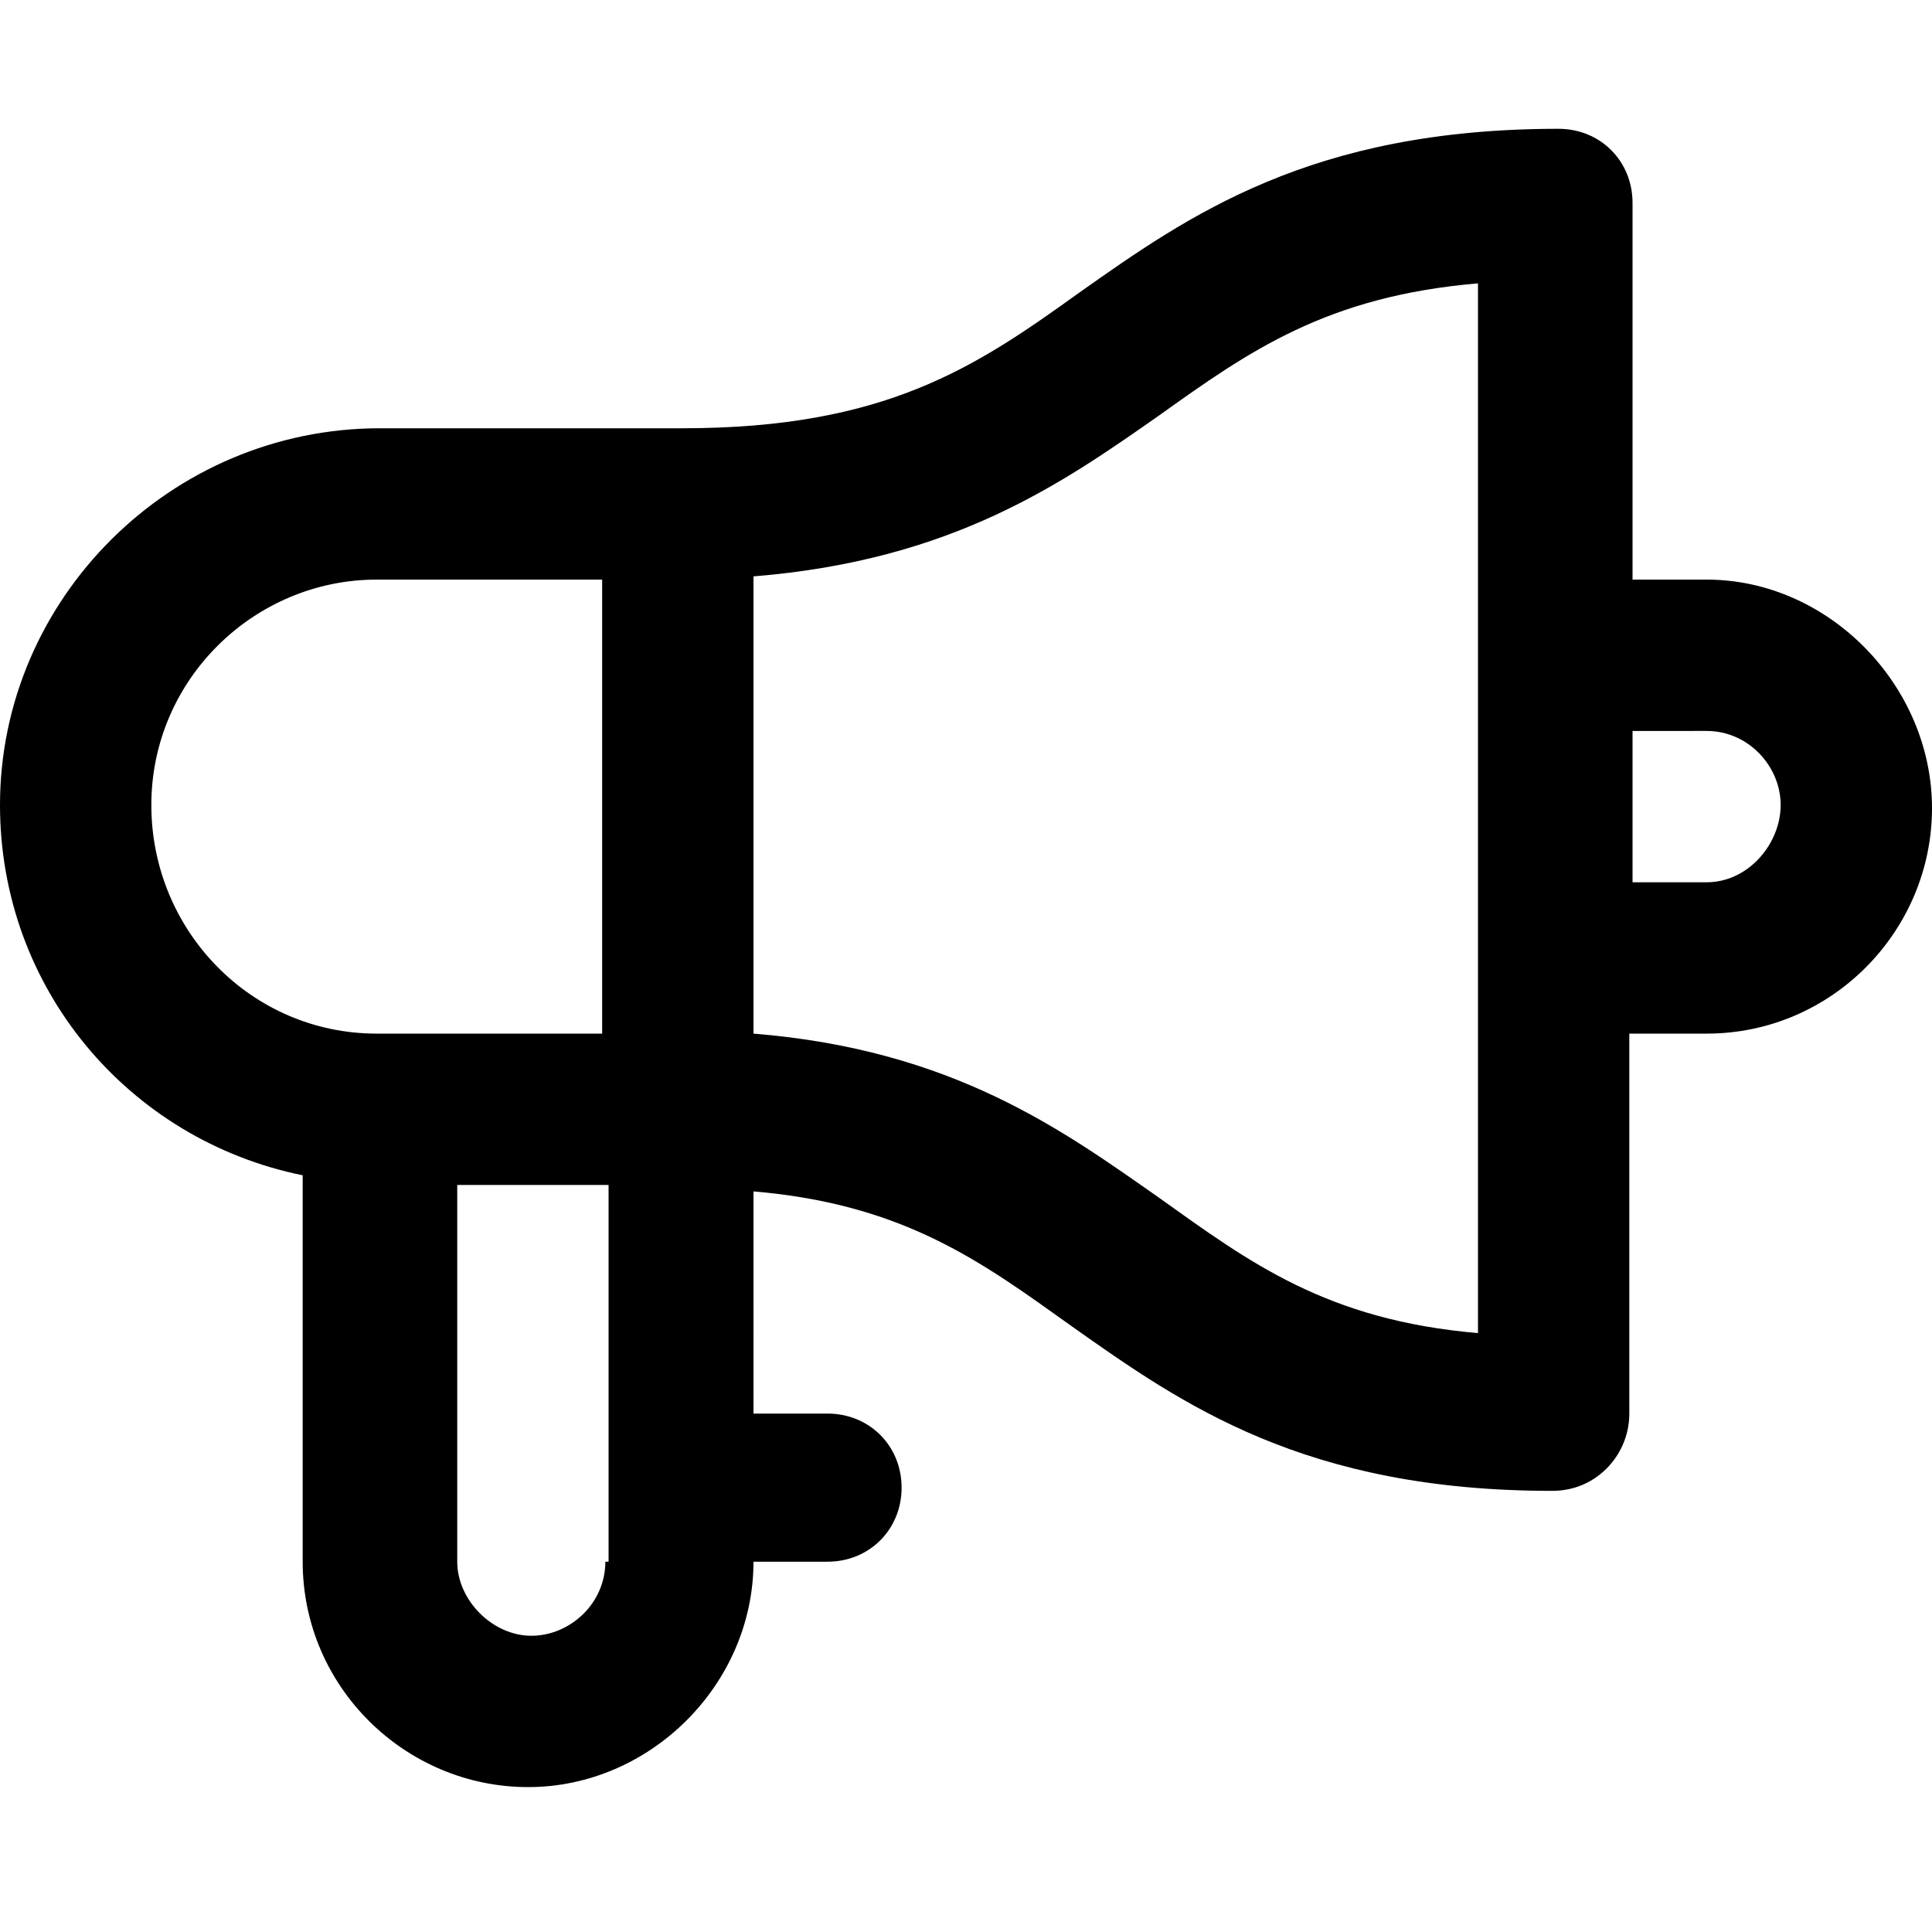 <svg xmlns="http://www.w3.org/2000/svg" xml:space="preserve" style="enable-background:new 0 0 60 60" viewBox="0 0 60 60"><path class="svg__ico" d="M53 18h-2.3V6.3c0-1.3-1-2.3-2.3-2.3-7.7 0-11.5 2.7-14.9 5.1-3.2 2.3-6 4.2-12.3 4.2h-9.4C5.3 13.3 0 18.6 0 25c0 5.7 4 10.4 9.4 11.5v12c0 3.9 3.2 7 7 7s7-3.2 7-7h2.3c1.3 0 2.3-1 2.3-2.3s-1-2.3-2.3-2.3h-2.3V37c4.7.4 7.1 2.2 9.9 4.2 3.4 2.4 7.2 5.1 14.9 5.1.6 0 1.2-.2 1.7-.7.4-.4.7-1 .7-1.7V32.1H53c3.9 0 7-3.2 7-7S56.8 18 53 18zM4.7 25c0-3.9 3.2-7 7-7h7v14.1h-7c-3.9 0-7-3.2-7-7.1zm14.1 23.5c0 1.3-1.1 2.3-2.3 2.3s-2.3-1.1-2.3-2.3V36.8h4.7v11.7zm27.1-7.1c-4.7-.4-7.1-2.2-9.9-4.2-3-2.1-6.4-4.6-12.6-5.1V17.9c6.2-.5 9.6-2.9 12.6-5 2.8-2 5.2-3.7 9.9-4.1v32.6zm7.1-14h-2.3v-4.7H53c1.3 0 2.3 1.1 2.3 2.3s-1 2.4-2.3 2.4z"/></svg>
